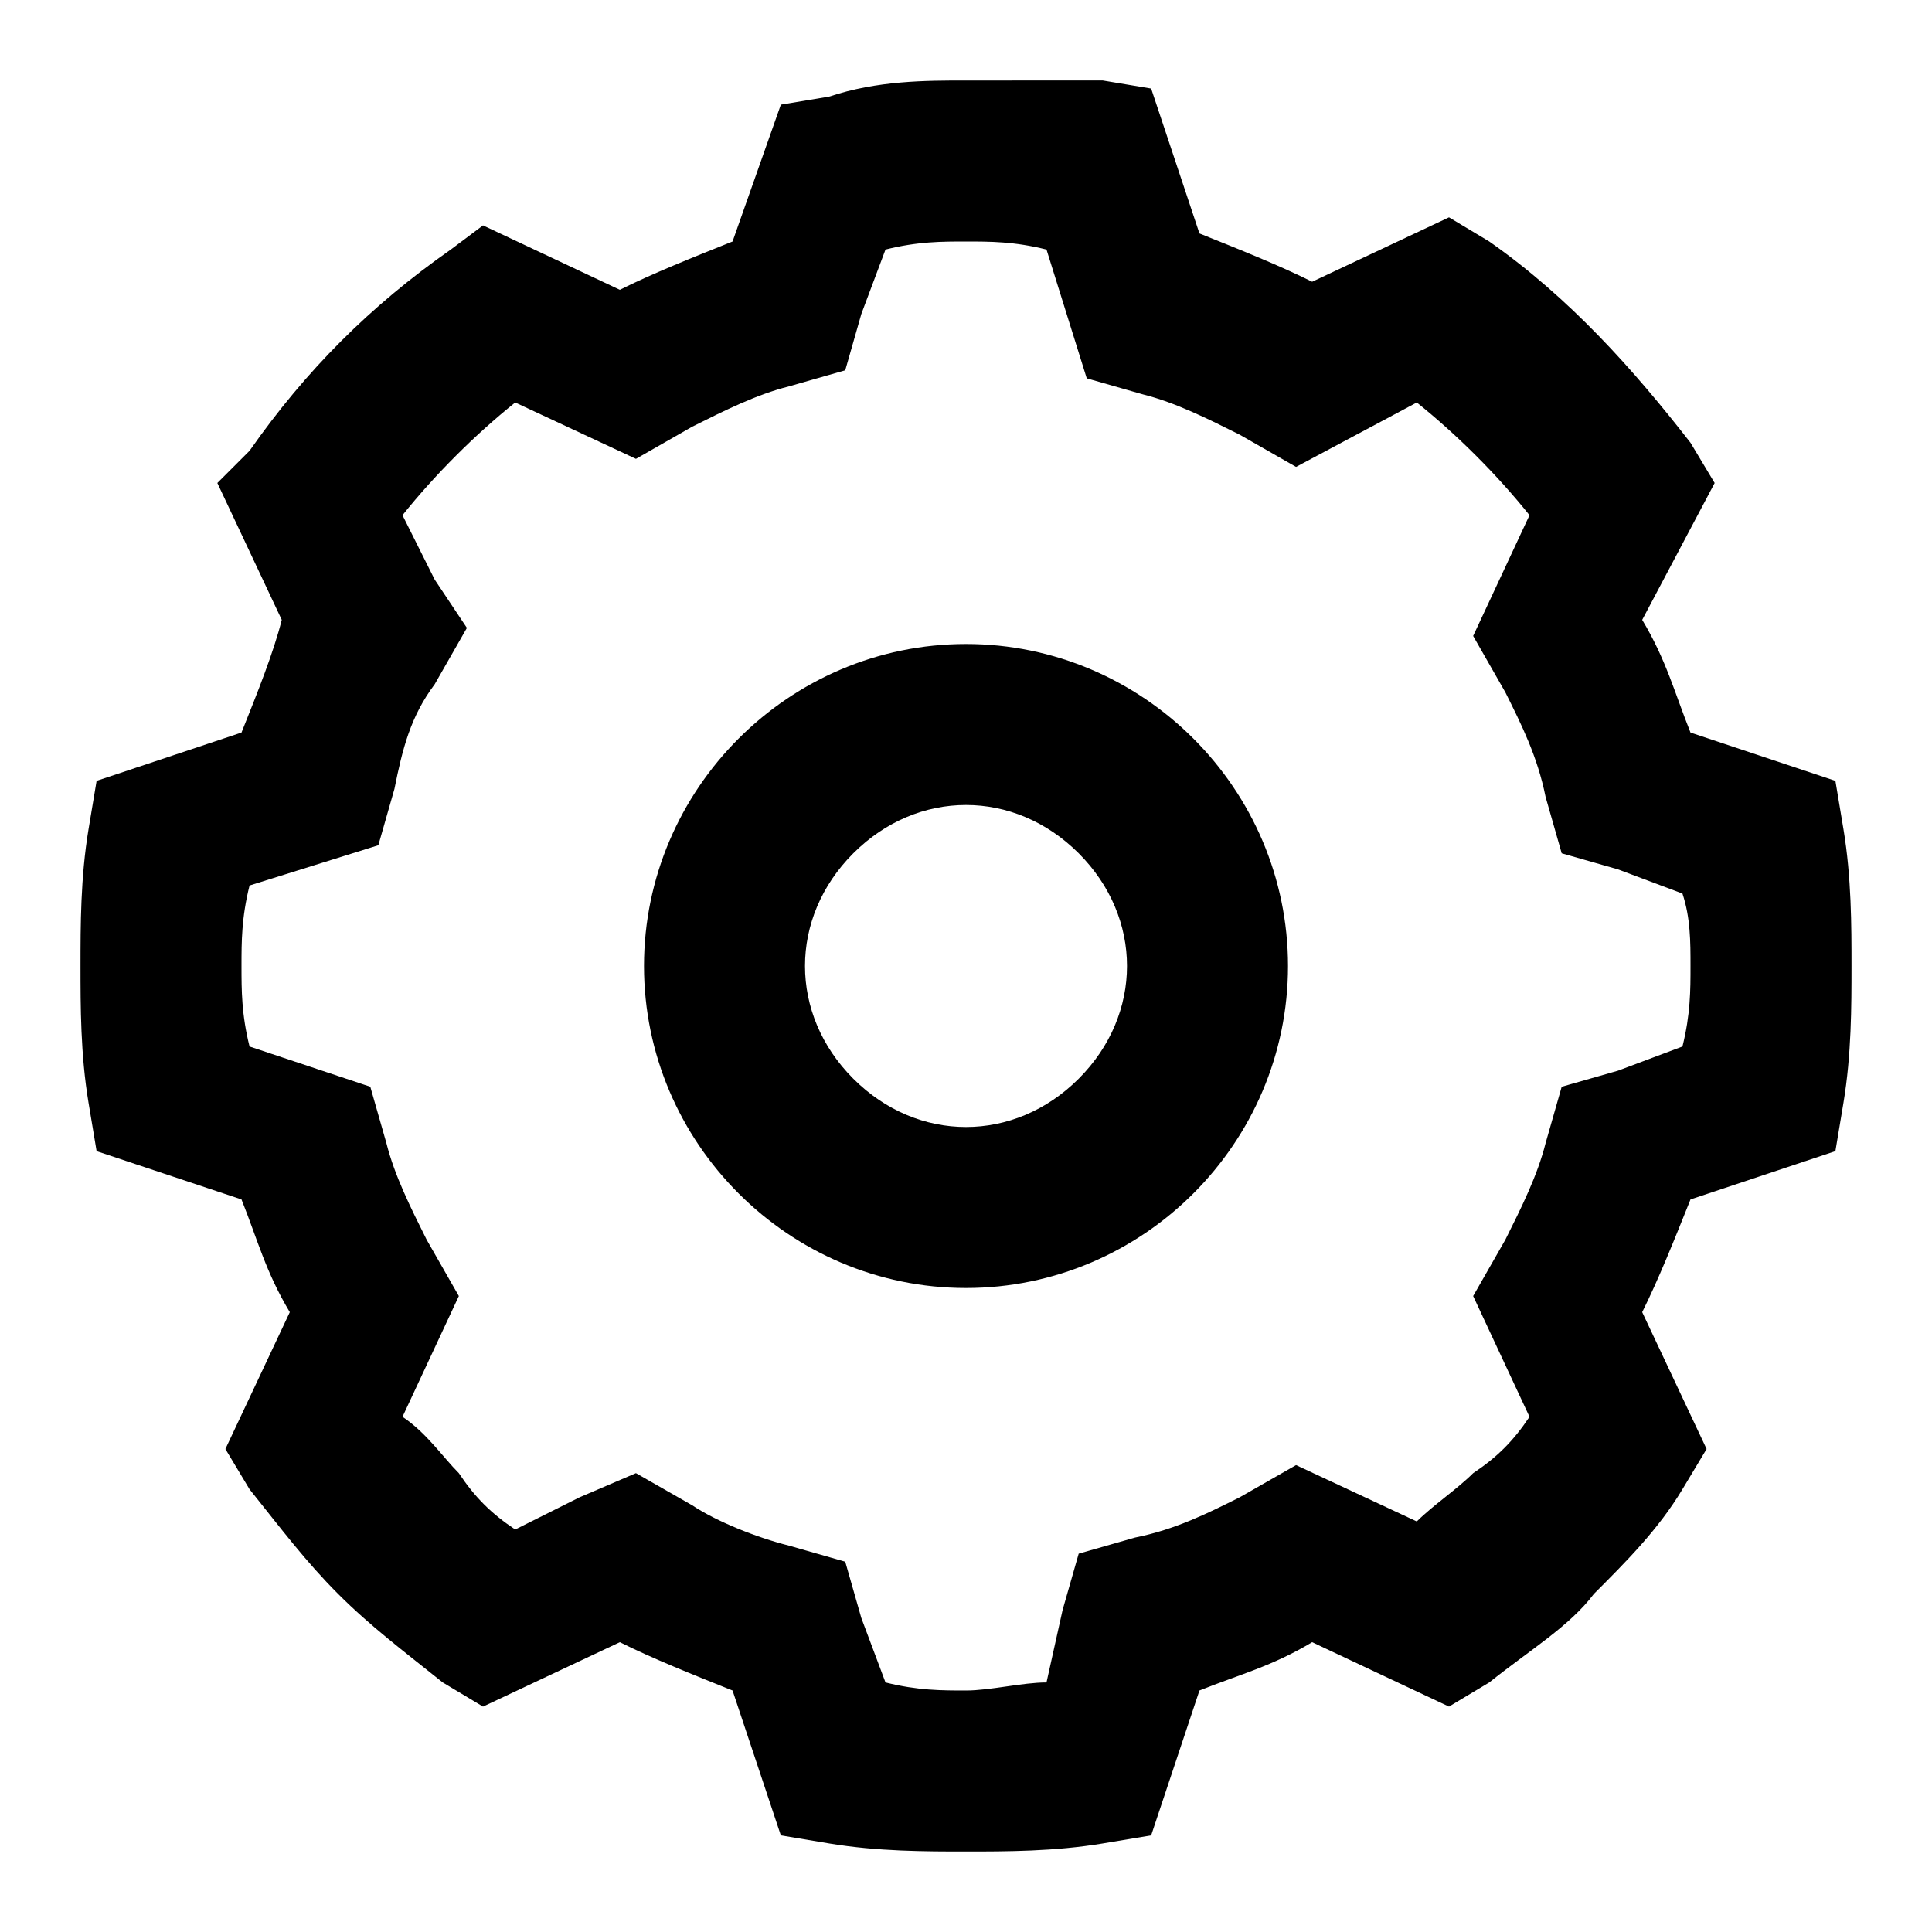<?xml version="1.0" encoding="utf-8"?>
<!-- Generator: Adobe Illustrator 21.0.0, SVG Export Plug-In . SVG Version: 6.00 Build 0)  -->
<svg version="1.1" id="Layer_1" xmlns="http://www.w3.org/2000/svg" xmlns:xlink="http://www.w3.org/1999/xlink" x="0px" y="0px"
	 viewBox="0 0 24 24" xml:space="preserve">
<g id="Icon">
	<g id="UI-icons-英文名" transform="translate(-726, -1558)">
		<g id="网站通用图标" transform="translate(101, 1053)">
			<g id="setting" transform="translate(624, 504)">
				<path id="Shape" class="st0" d="M23.9,11.3l-0.1-0.6L22,10.1c-0.2-0.5-0.3-0.9-0.6-1.4L22.3,7l-0.3-0.5
					c-0.7-0.9-1.5-1.8-2.5-2.5L19,3.7l-1.7,0.8c-0.4-0.2-0.9-0.4-1.4-0.6l-0.6-1.8l-0.6-0.1C14.1,2,13.6,2,13,2
					c-0.5,0-1.1,0-1.7,0.2l-0.6,0.1L10.1,4c-0.5,0.2-1,0.4-1.4,0.6L7,3.8L6.6,4.1C5.6,4.8,4.8,5.6,4.1,6.6L3.7,7l0.8,1.7
					C4.4,9.1,4.2,9.6,4,10.1l-1.8,0.6l-0.1,0.6C2,11.9,2,12.5,2,13c0,0.5,0,1.1,0.1,1.7l0.1,0.6L4,15.9c0.2,0.5,0.3,0.9,0.6,1.4
					L3.8,19l0.3,0.5c0.4,0.5,0.7,0.9,1.1,1.3c0.4,0.4,0.8,0.7,1.3,1.1L7,22.2l1.7-0.8c0.4,0.2,0.9,0.4,1.4,0.6l0.6,1.8l0.6,0.1
					C11.9,24,12.5,24,13,24s1.1,0,1.7-0.1l0.6-0.1l0.6-1.8c0.5-0.2,0.9-0.3,1.4-0.6l1.7,0.8l0.5-0.3c0.5-0.4,1-0.7,1.3-1.1
					c0.4-0.4,0.8-0.8,1.1-1.3l0.3-0.5l-0.8-1.7c0.2-0.4,0.4-0.9,0.6-1.4l1.8-0.6l0.1-0.6C24,14.1,24,13.5,24,13
					C24,12.5,24,11.9,23.9,11.3z M22,13L22,13c0,0.3,0,0.6-0.1,1l-0.8,0.3l-0.7,0.2l-0.2,0.7c-0.1,0.4-0.3,0.8-0.5,1.2l-0.4,0.7
					l0.7,1.5c-0.2,0.3-0.4,0.5-0.7,0.7l0,0c-0.2,0.2-0.5,0.4-0.7,0.6l-1.5-0.7l-0.7,0.4c-0.4,0.2-0.8,0.4-1.3,0.5l-0.7,0.2l-0.2,0.7
					L14,21.9c-0.3,0-0.7,0.1-1,0.1c-0.3,0-0.6,0-1-0.1l-0.3-0.8l-0.2-0.7l-0.7-0.2c-0.4-0.1-0.9-0.3-1.2-0.5l-0.7-0.4l-0.7,0.3
					L7.4,20c-0.3-0.2-0.5-0.4-0.7-0.7c-0.2-0.2-0.4-0.5-0.7-0.7l0.7-1.5l-0.4-0.7c-0.2-0.4-0.4-0.8-0.5-1.2l-0.2-0.7L4.1,14
					C4,13.6,4,13.3,4,13s0-0.6,0.1-1l1.6-0.5l0.2-0.7C6,10.3,6.1,9.9,6.4,9.5l0.4-0.7L6.4,8.2L6,7.4c0.4-0.5,0.9-1,1.4-1.4l1.5,0.7
					l0.7-0.4c0.4-0.2,0.8-0.4,1.2-0.5l0.7-0.2l0.2-0.7L12,4.1C12.4,4,12.7,4,13,4c0.3,0,0.6,0,1,0.1l0.5,1.6l0.7,0.2
					c0.4,0.1,0.8,0.3,1.2,0.5l0.7,0.4L18.6,6c0.5,0.4,1,0.9,1.4,1.4l-0.7,1.5l0.4,0.7c0.2,0.4,0.4,0.8,0.5,1.3l0.2,0.7l0.7,0.2
					l0.8,0.3C22,12.4,22,12.7,22,13z M13,9c-2.2,0-4,1.8-4,4s1.8,4,4,4s4-1.8,4-4S15.2,9,13,9z M14.4,14.4C14,14.8,13.5,15,13,15
					s-1-0.2-1.4-0.6C11.2,14,11,13.5,11,13s0.2-1,0.6-1.4C12,11.2,12.5,11,13,11s1,0.2,1.4,0.6C14.8,12,15,12.5,15,13
					S14.8,14,14.4,14.4z"/>
			</g>
		</g>
	</g>
</g>
</svg>
